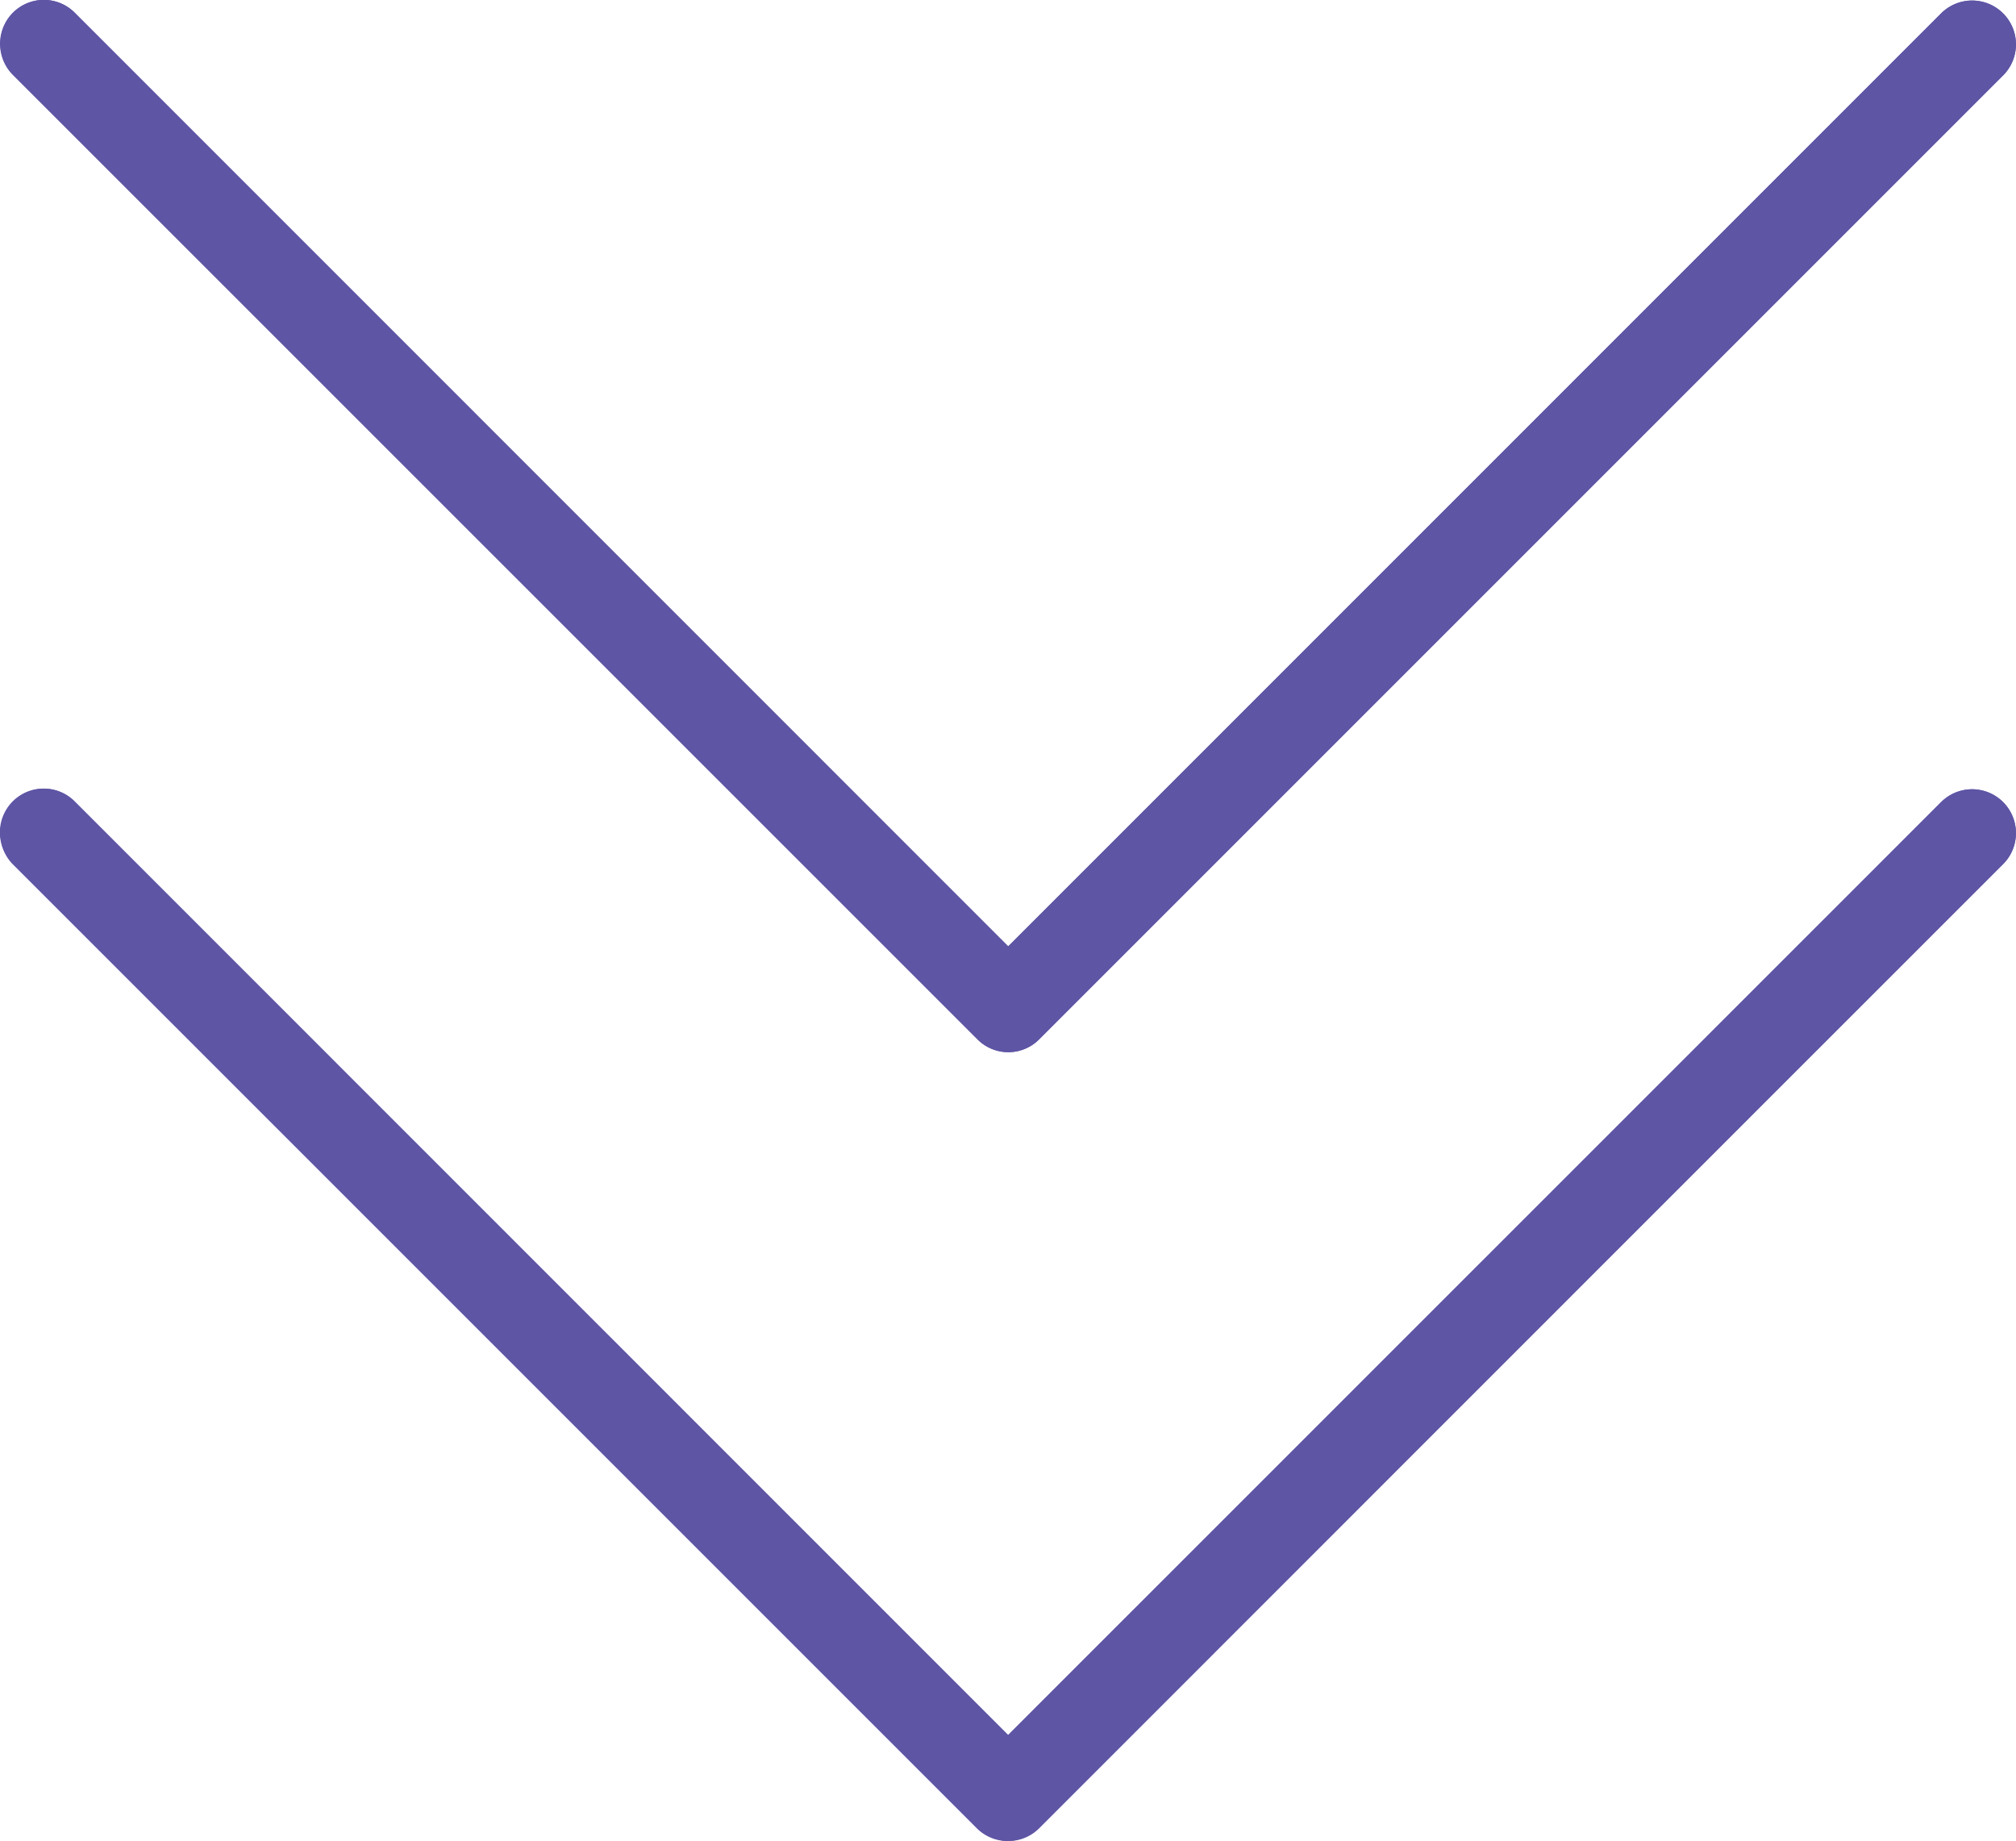 <svg xmlns="http://www.w3.org/2000/svg" width="13.919" height="12.709" viewBox="0 0 13.919 12.709">
  <g id="right-arrow_2_" data-name="right-arrow (2)" transform="translate(13.919 -21.336) rotate(90)">
    <g id="Group_3715" data-name="Group 3715" transform="translate(21.336 0.004)">
      <path id="Path_8469" data-name="Path 8469" d="M213.856.219a.3.3,0,0,0-.428.428l6.441,6.442-6.442,6.441a.3.3,0,0,0,.42.435l.007-.007L220.511,7.3a.3.3,0,0,0,0-.428Z" transform="translate(-207.89 -0.134)" fill="#5e55a5"/>
      <path id="Path_8470" data-name="Path 8470" d="M28.512,6.874,21.857.219a.3.3,0,0,0-.428.428L27.87,7.088l-6.442,6.441a.3.3,0,1,0,.42.435l.007-.007L28.511,7.3A.3.3,0,0,0,28.512,6.874Z" transform="translate(-21.336 -0.134)" fill="#5e55a5"/>
    </g>
    <path id="Path_8471" data-name="Path 8471" d="M213.761,14.067a.3.3,0,0,1-.214-.517l6.442-6.441L213.547.668a.3.3,0,0,1,.428-.428L220.63,6.9a.3.3,0,0,1,0,.428l-6.655,6.655A.3.3,0,0,1,213.761,14.067Z" transform="translate(-186.673 -0.151)" fill="#5e55a5"/>
    <path id="Path_8472" data-name="Path 8472" d="M21.761,13.916a.3.3,0,0,1-.214-.517l6.442-6.441L21.547.517a.3.3,0,0,1,.428-.428L28.63,6.744a.3.3,0,0,1,0,.428l-6.655,6.655A.3.3,0,0,1,21.761,13.916Z" transform="translate(-0.119 0)" fill="#5e55a5"/>
  </g>
</svg>
